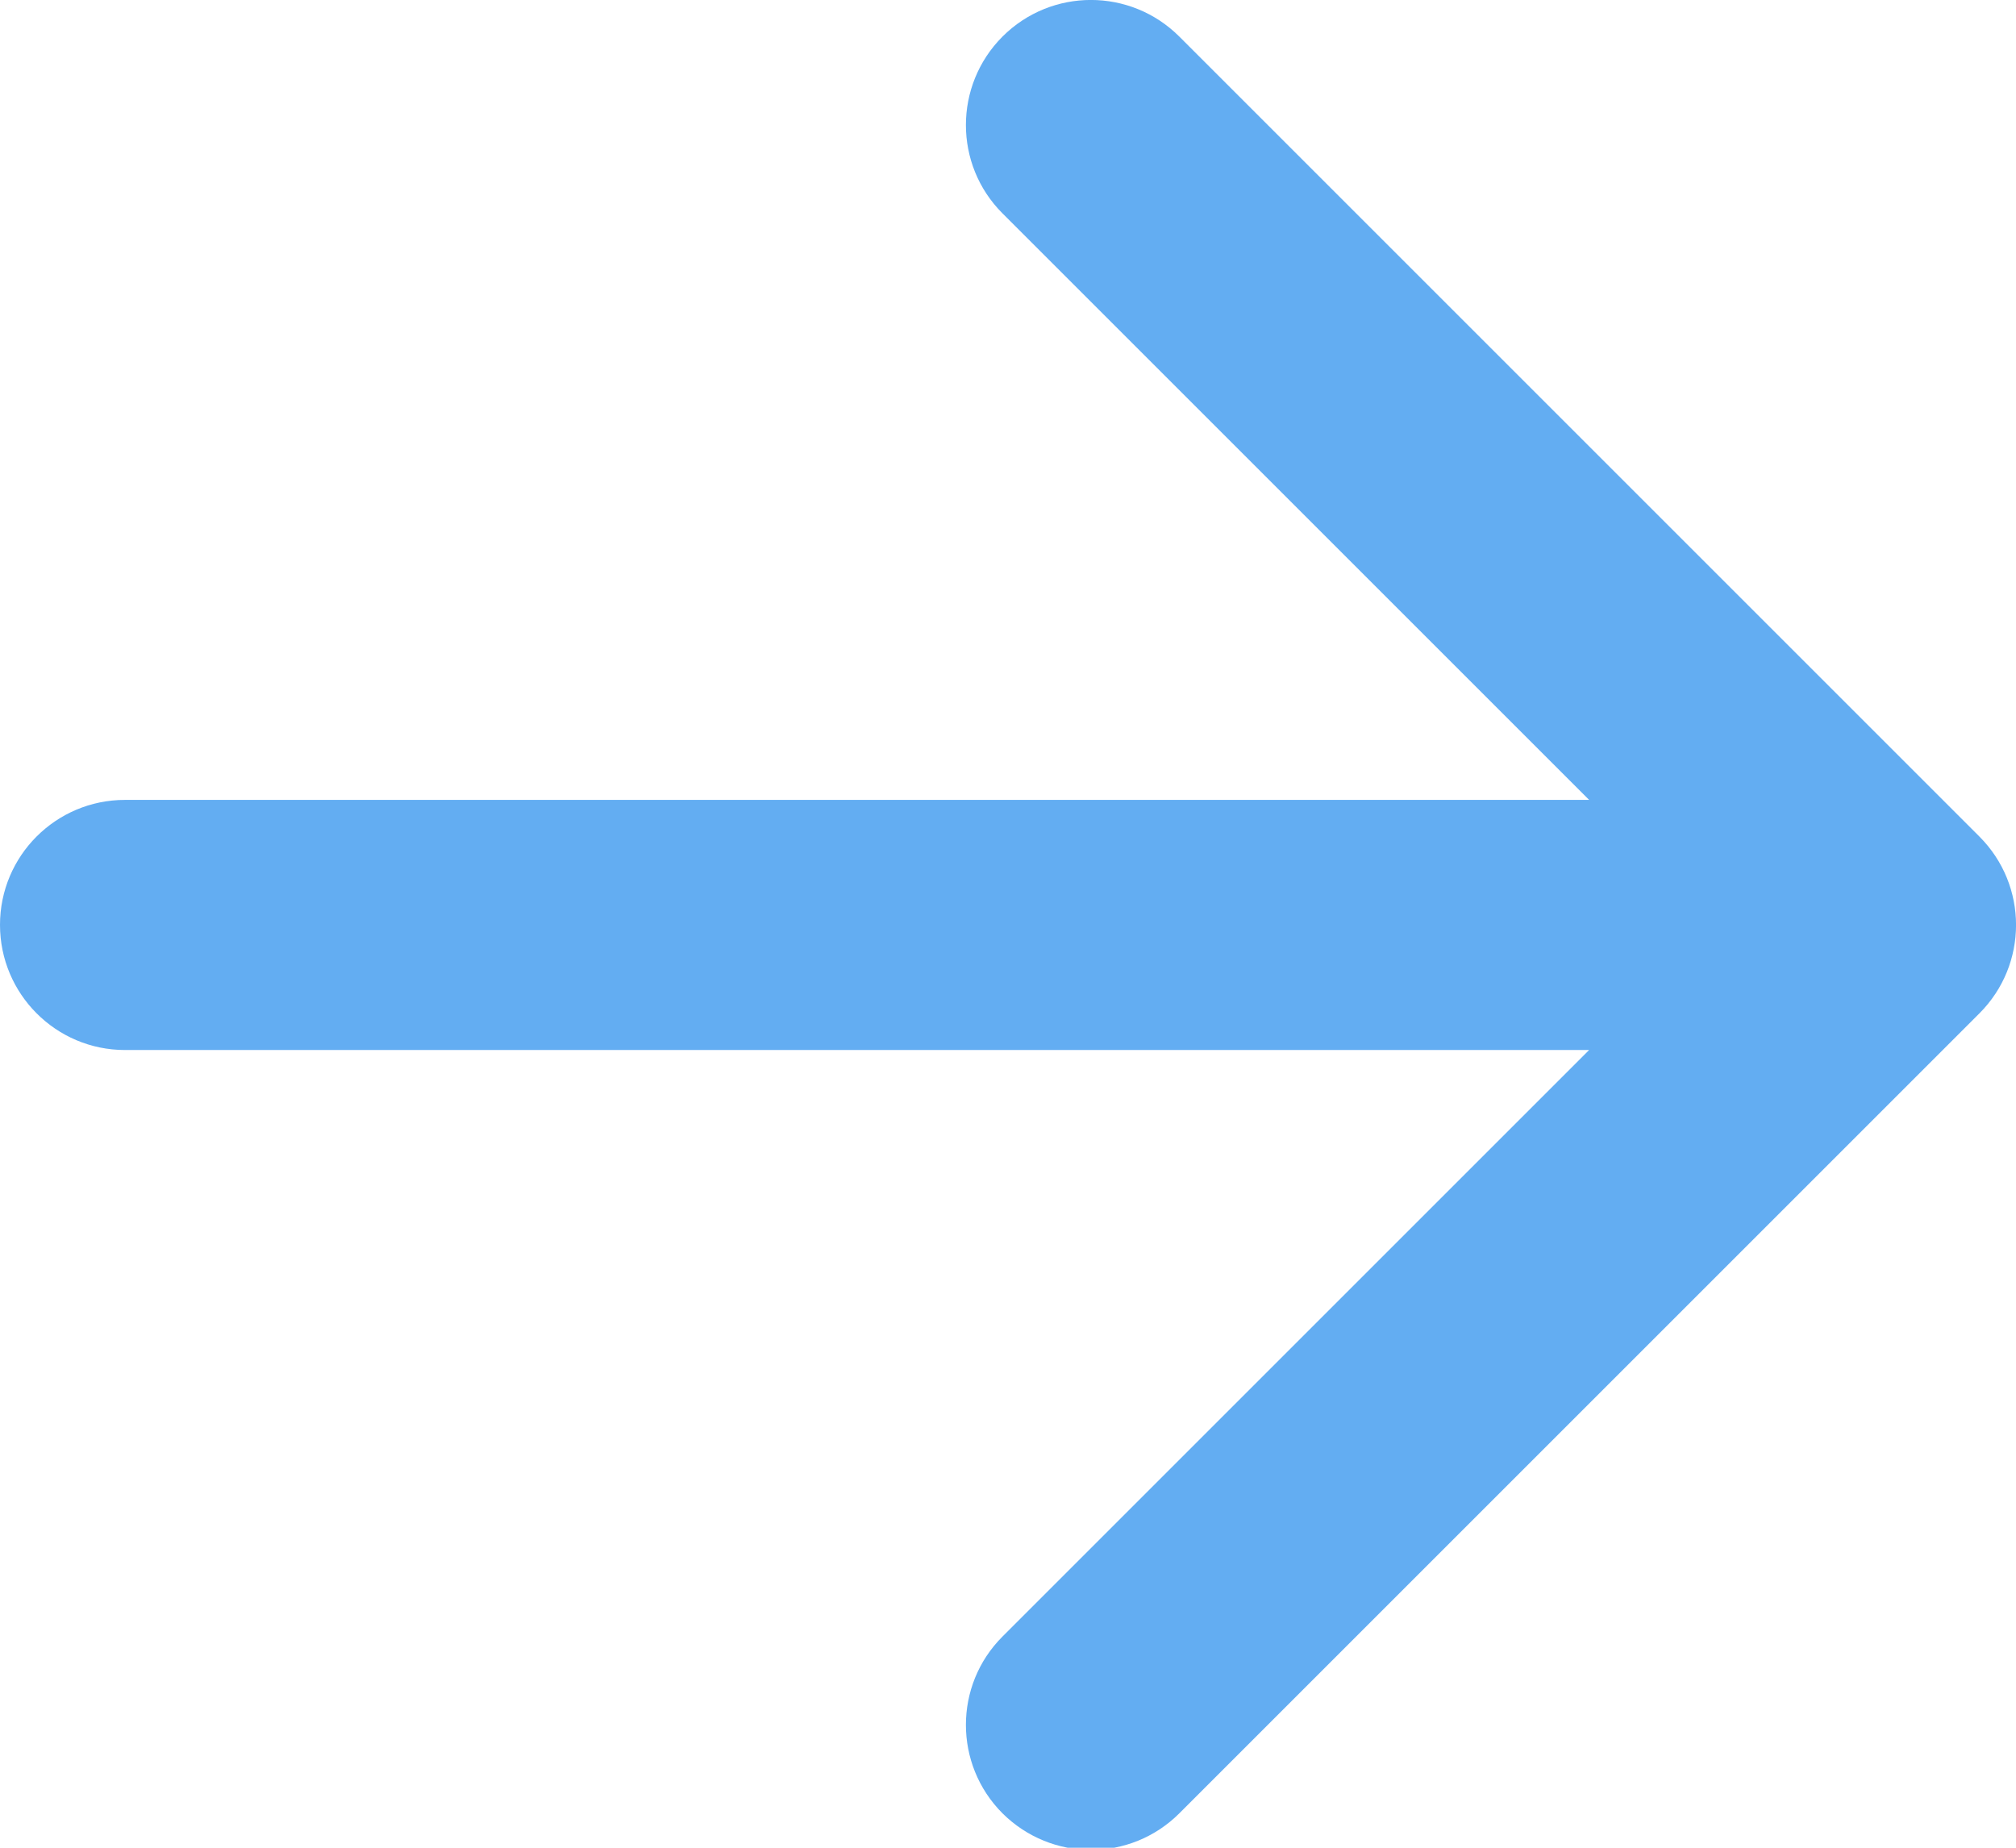 <svg xmlns="http://www.w3.org/2000/svg" width="12" height="11" viewBox="0 0 12 11">
  <path fill="#63ADF2" d="M11.782,4.98 L7.02,0.218 C6.729,-0.073 6.258,-0.073 5.967,0.218 C5.677,0.509 5.677,0.98 5.967,1.27 L9.459,4.762 L0.744,4.762 C0.333,4.762 0,5.095 0,5.506 C0,5.917 0.333,6.251 0.744,6.251 L9.459,6.251 L5.967,9.743 C5.677,10.033 5.677,10.504 5.967,10.795 C6.113,10.94 6.303,11.013 6.494,11.013 C6.684,11.013 6.875,10.94 7.02,10.795 L11.782,6.033 C12.073,5.742 12.073,5.271 11.782,4.98 Z"/>
</svg>

